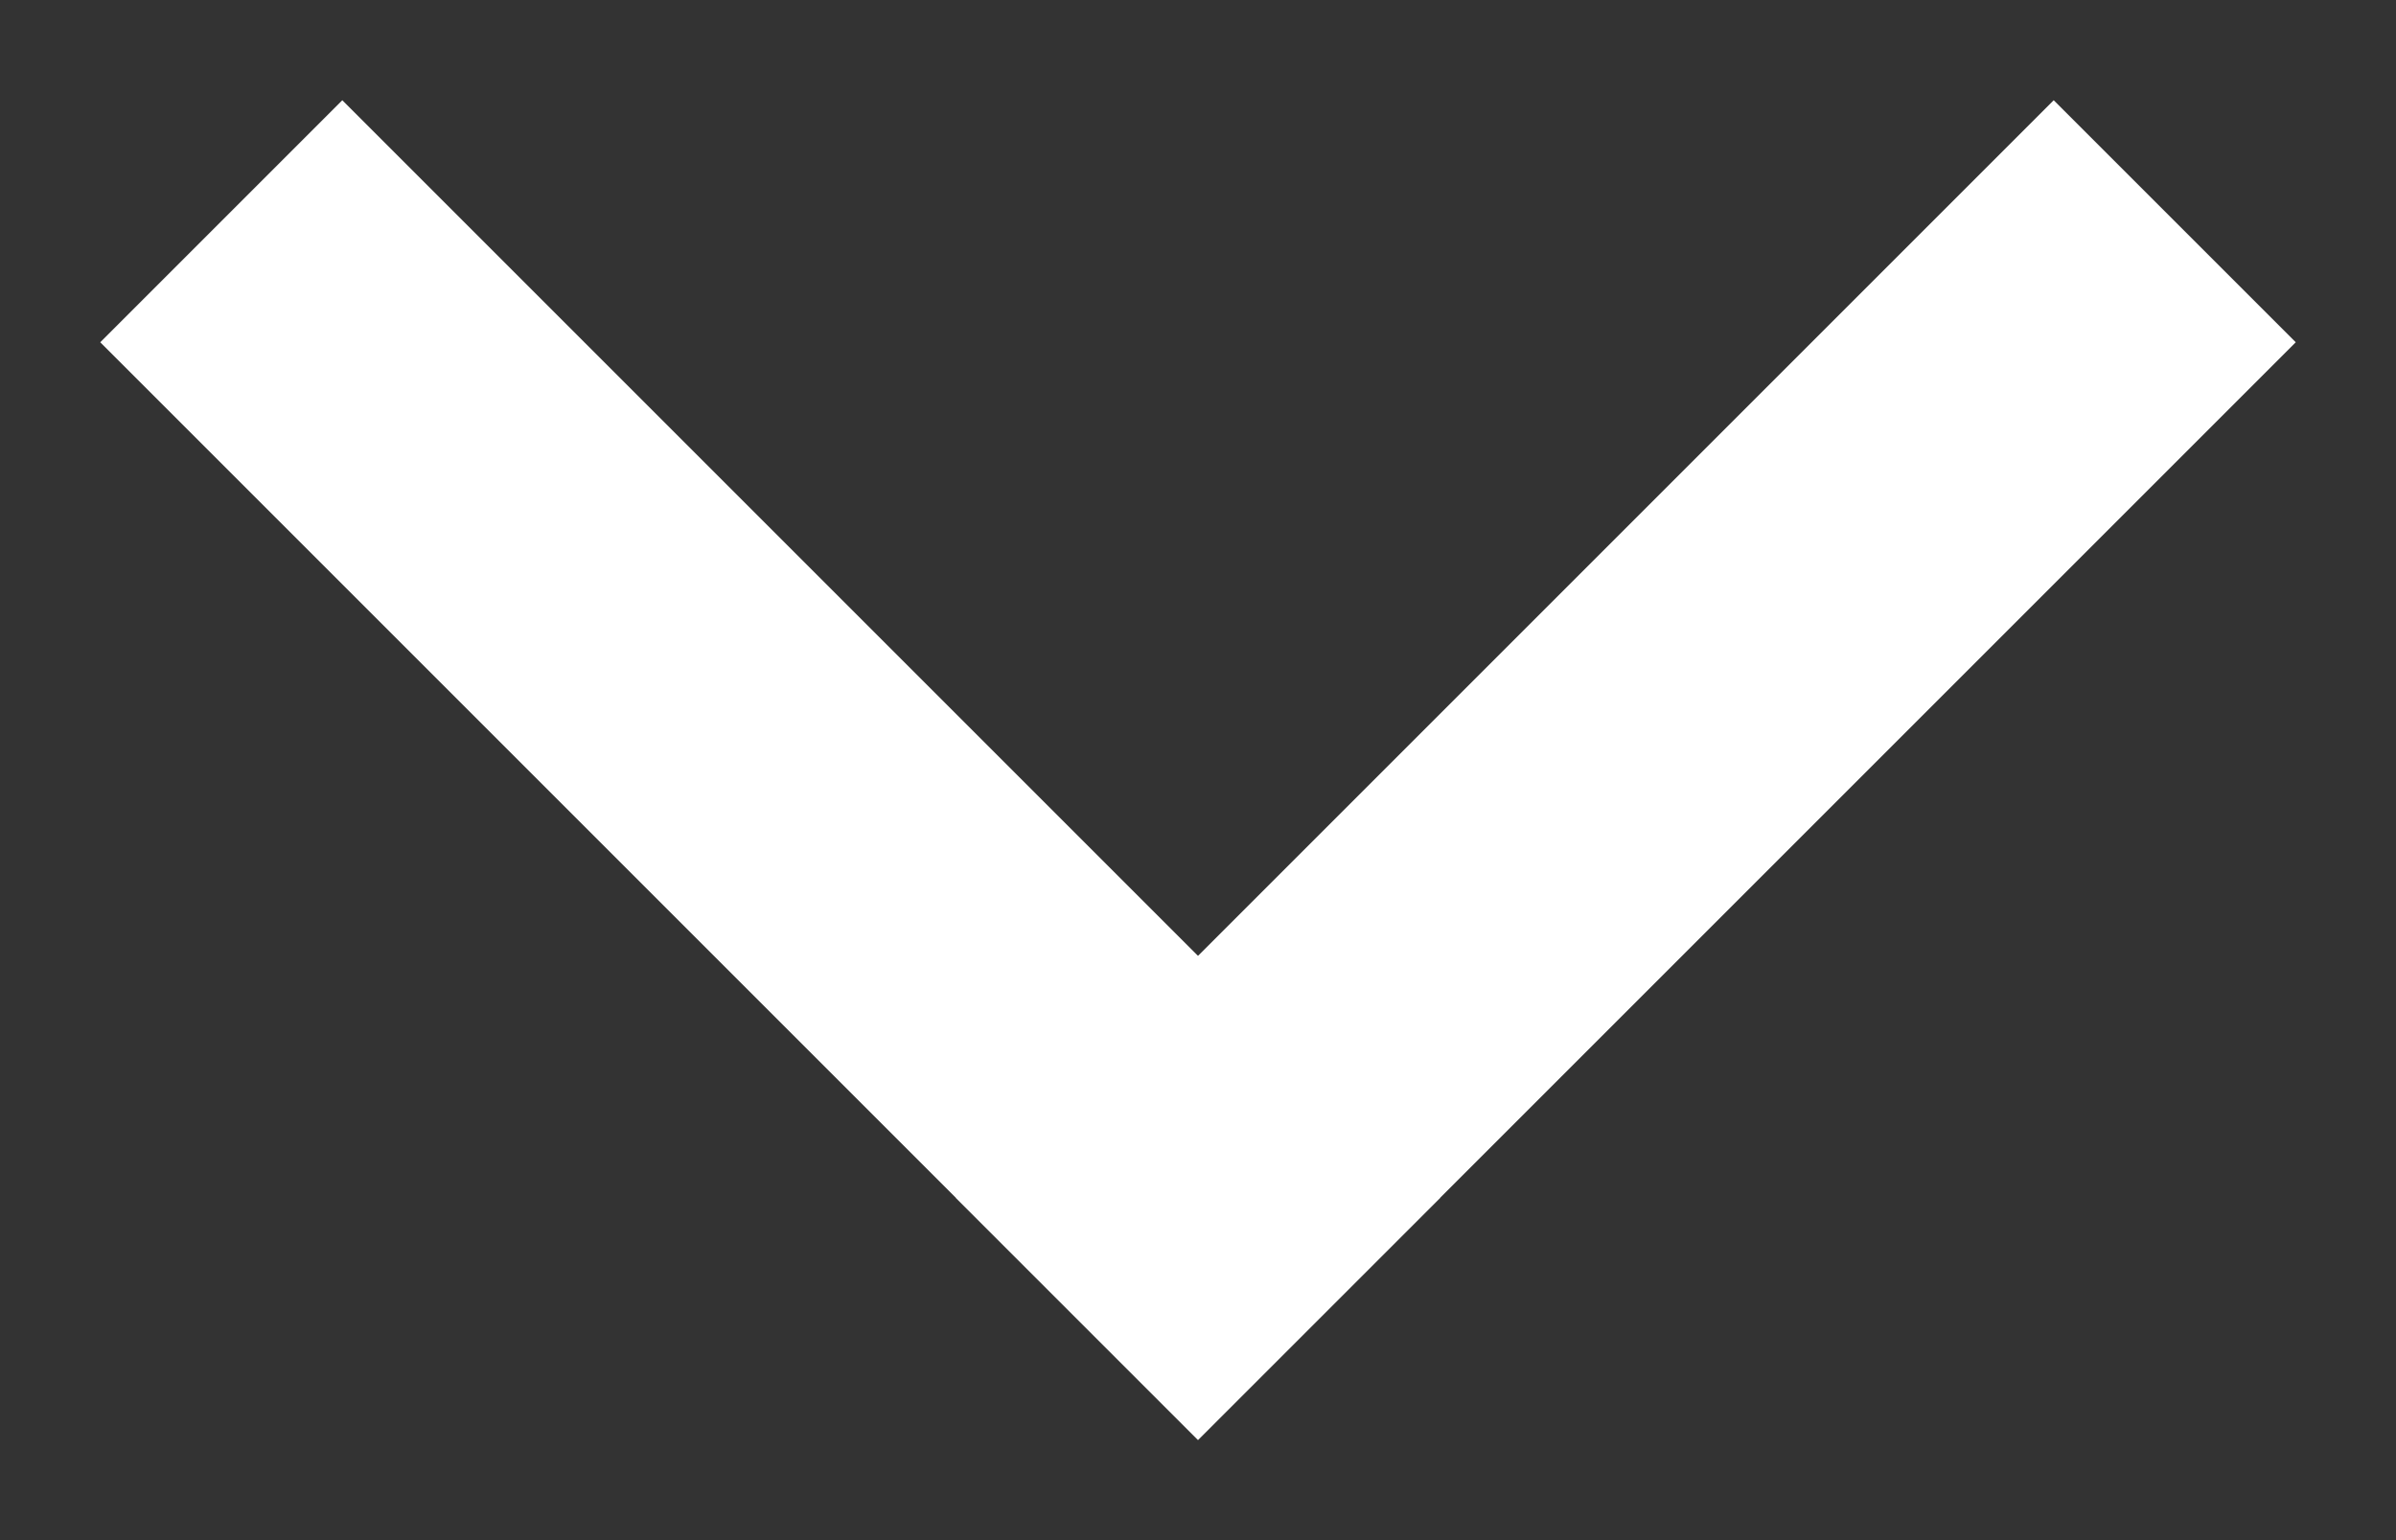 <?xml version="1.0" encoding="UTF-8"?>
<svg width="14px" height="9px" viewBox="0 0 14 9" version="1.1" xmlns="http://www.w3.org/2000/svg" xmlns:xlink="http://www.w3.org/1999/xlink">
    <rect x="0" y="0" width="14" height="9" fill="#333333" stroke="none"/>
    <!-- Generator: Sketch 42 (36781) - http://www.bohemiancoding.com/sketch -->
    <title>disclose_arrow_WH</title>
    <desc>Created with Sketch.</desc>
    <defs></defs>
    <g id="Page-1" stroke="none" stroke-width="1" fill="none" fill-rule="evenodd" stroke-linecap="square">
        <g id="Home-–-v2---iP6---footer" transform="translate(-340, -3420)" stroke="#FFFFFF" stroke-width="2">
            <g id="disclose_arrow_WH" transform="translate(347, 3424.5) rotate(-270) translate(-347, -3424.5) translate(342.5, 3417.5)">
                <g id="disclose_arrow" transform="translate(2, 2)">
                    <path d="M0,0 L5,5" id="Line"></path>
                    <path d="M0,5 L5,10" id="Line-Copy" transform="translate(3, 7.5) scale(1, -1) translate(-3, -7.5) "></path>
                </g>
            </g>
        </g>
    </g>
</svg>